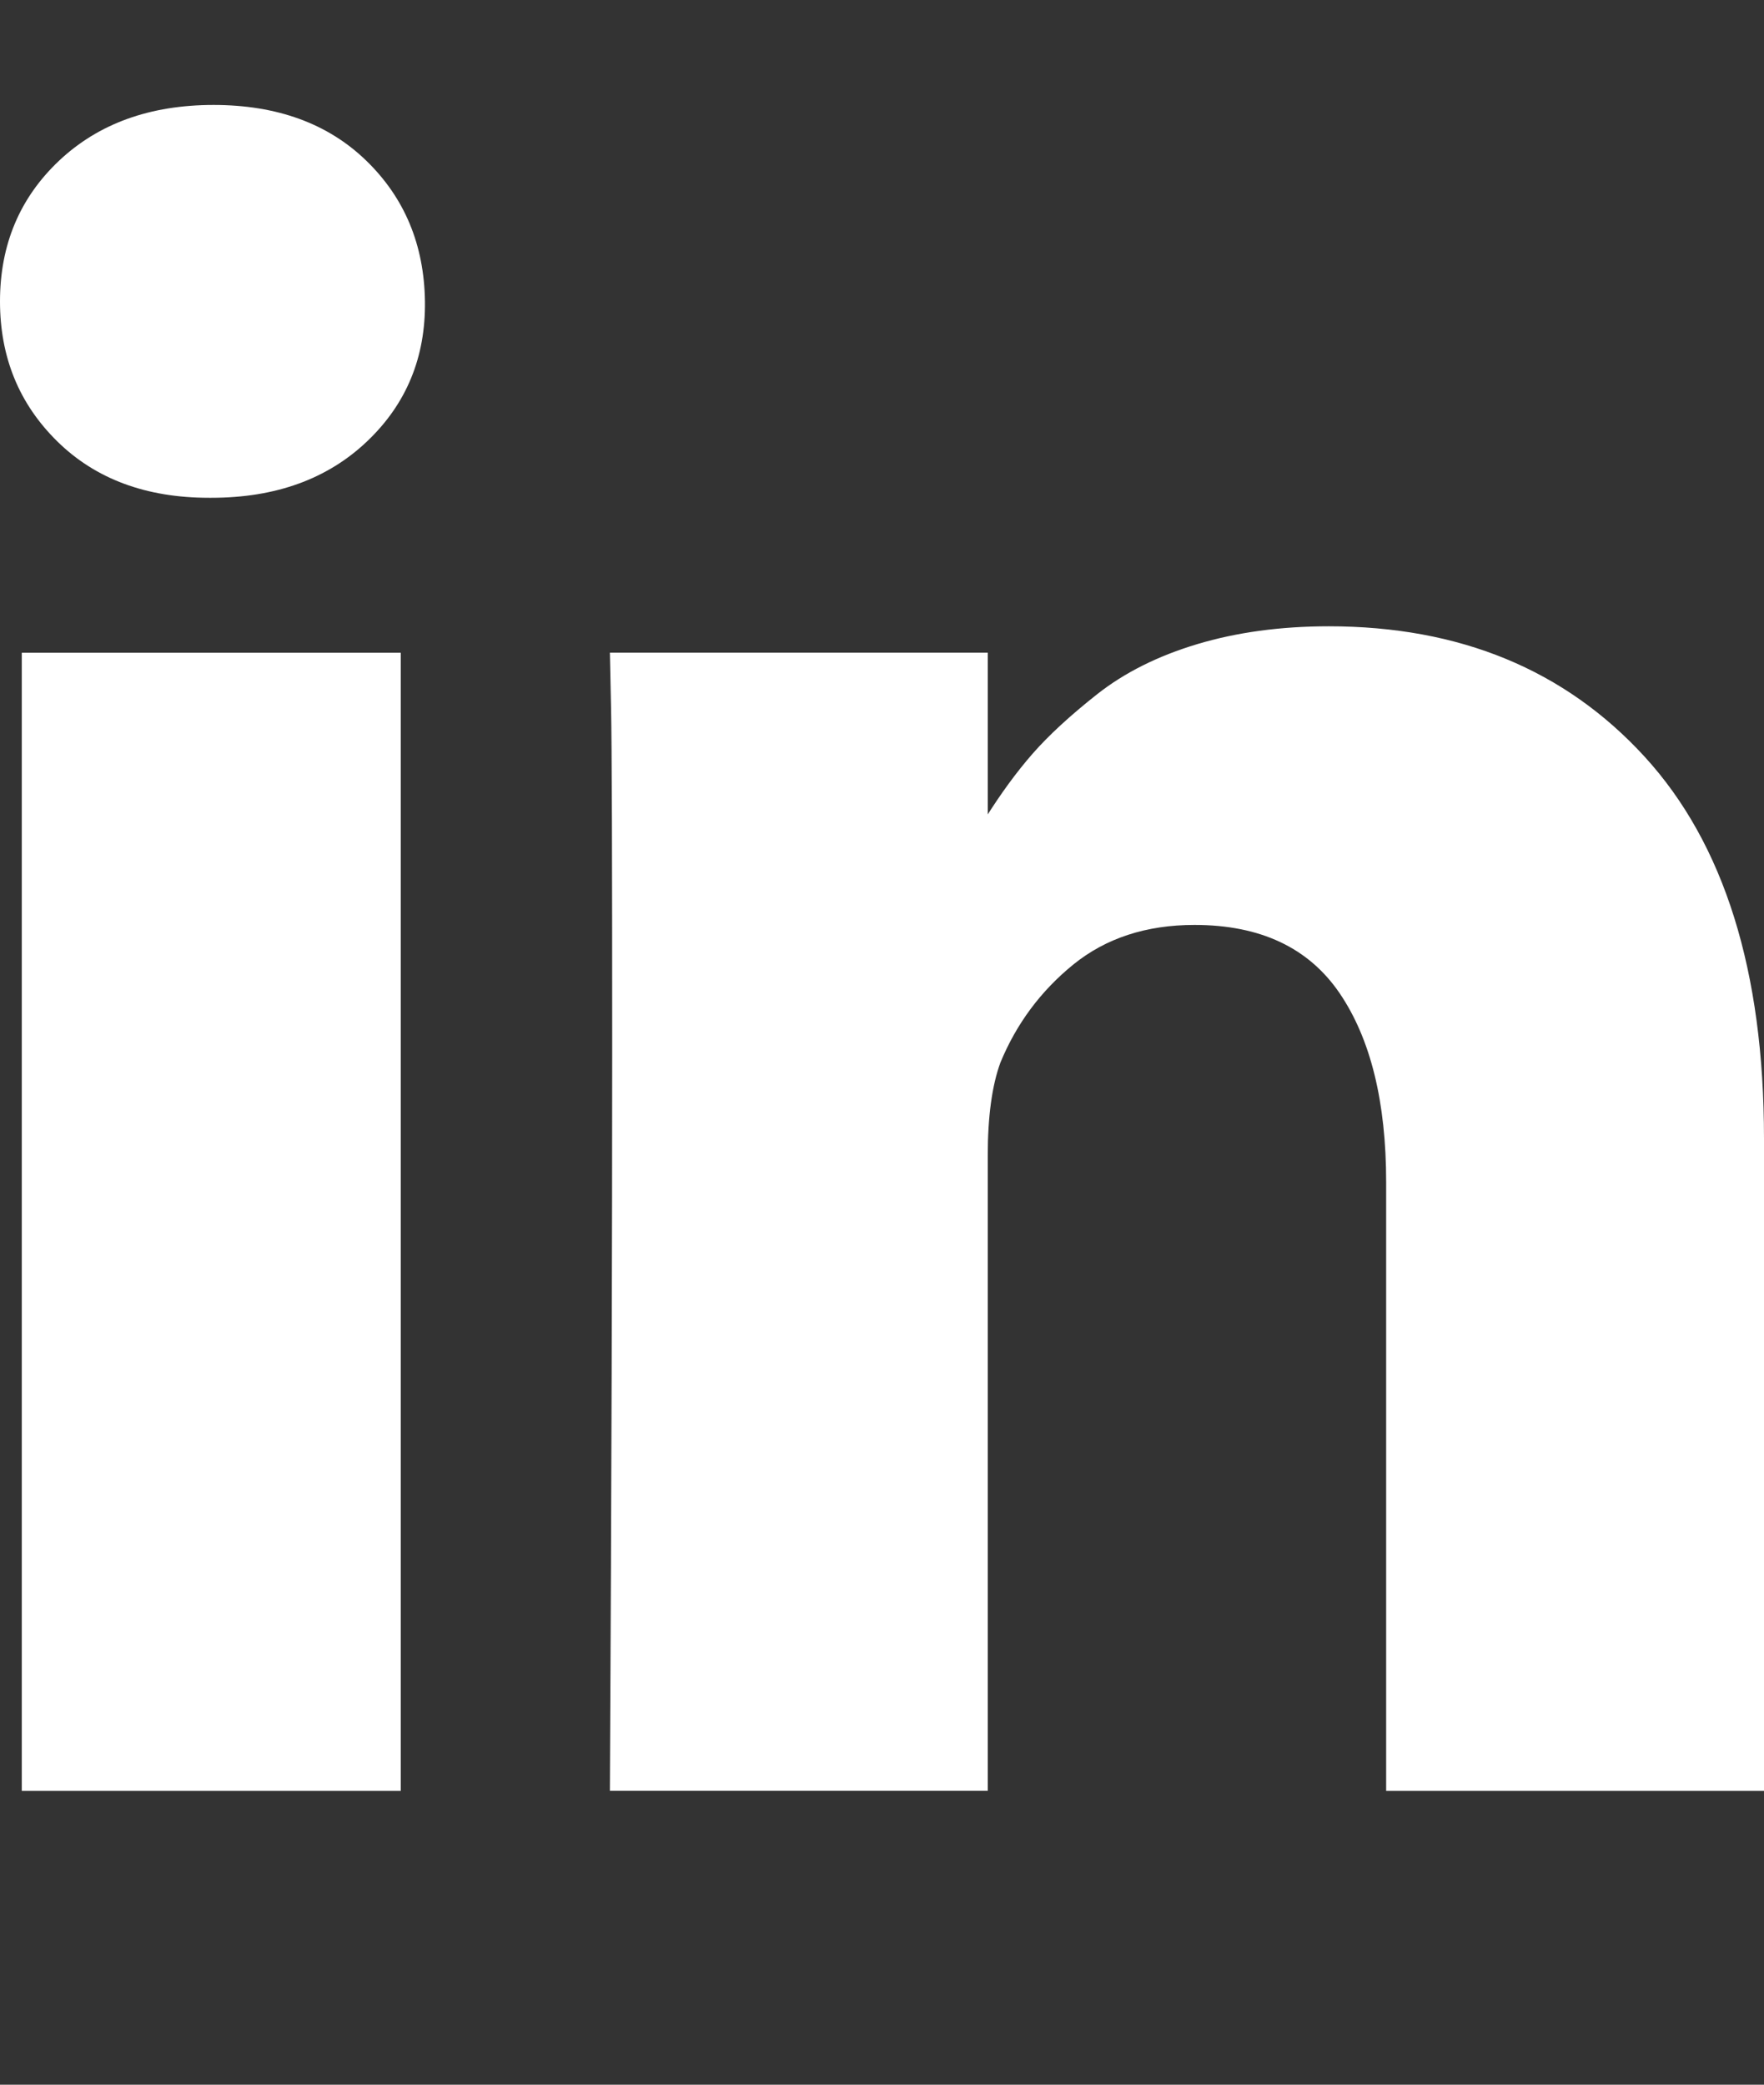 <?xml version="1.0" encoding="utf-8"?>
<!-- Generator: Adobe Illustrator 15.1.0, SVG Export Plug-In . SVG Version: 6.00 Build 0)  -->
<!DOCTYPE svg PUBLIC "-//W3C//DTD SVG 1.1//EN" "http://www.w3.org/Graphics/SVG/1.1/DTD/svg11.dtd">
<svg version="1.1" id="Layer_1" xmlns="http://www.w3.org/2000/svg" xmlns:xlink="http://www.w3.org/1999/xlink" x="0px" y="0px"
	 width="20px" height="23.637px" viewBox="886 884.182 20 23.637" enable-background="new 886 884.182 20 23.637"
	 xml:space="preserve">
<rect x="886" y="884.182" width="20" height="23.637" fill="#333333" stroke="none"/>
<path fill="#FFFFFF" d="M890.544,891.583v12.904h-4.297v-12.904H890.544z M890.818,887.599c0.008,0.634-0.21,1.164-0.658,1.589
	s-1.035,0.638-1.764,0.638h-0.026c-0.711,0-1.285-0.212-1.719-0.638S886,888.233,886,887.599c0-0.642,0.224-1.174,0.67-1.595
	c0.447-0.421,1.031-0.632,1.751-0.632s1.298,0.211,1.732,0.632S890.809,886.957,890.818,887.599z M906,897.091v7.396h-4.284v-6.901
	c0-0.911-0.176-1.625-0.527-2.142c-0.352-0.517-0.9-0.775-1.646-0.775c-0.547,0-1.005,0.15-1.374,0.449
	c-0.369,0.3-0.645,0.671-0.827,1.113c-0.095,0.26-0.143,0.612-0.143,1.054v7.201h-4.284c0.018-3.464,0.026-6.271,0.026-8.425
	c0-2.152-0.004-3.437-0.013-3.854l-0.013-0.625h4.284v1.875h-0.026c0.174-0.277,0.352-0.521,0.534-0.729
	c0.182-0.208,0.427-0.434,0.735-0.677c0.309-0.243,0.686-0.432,1.133-0.566c0.447-0.134,0.944-0.202,1.491-0.202
	c1.484,0,2.678,0.493,3.58,1.478C905.549,893.748,906,895.19,906,897.091z"/>
</svg>
